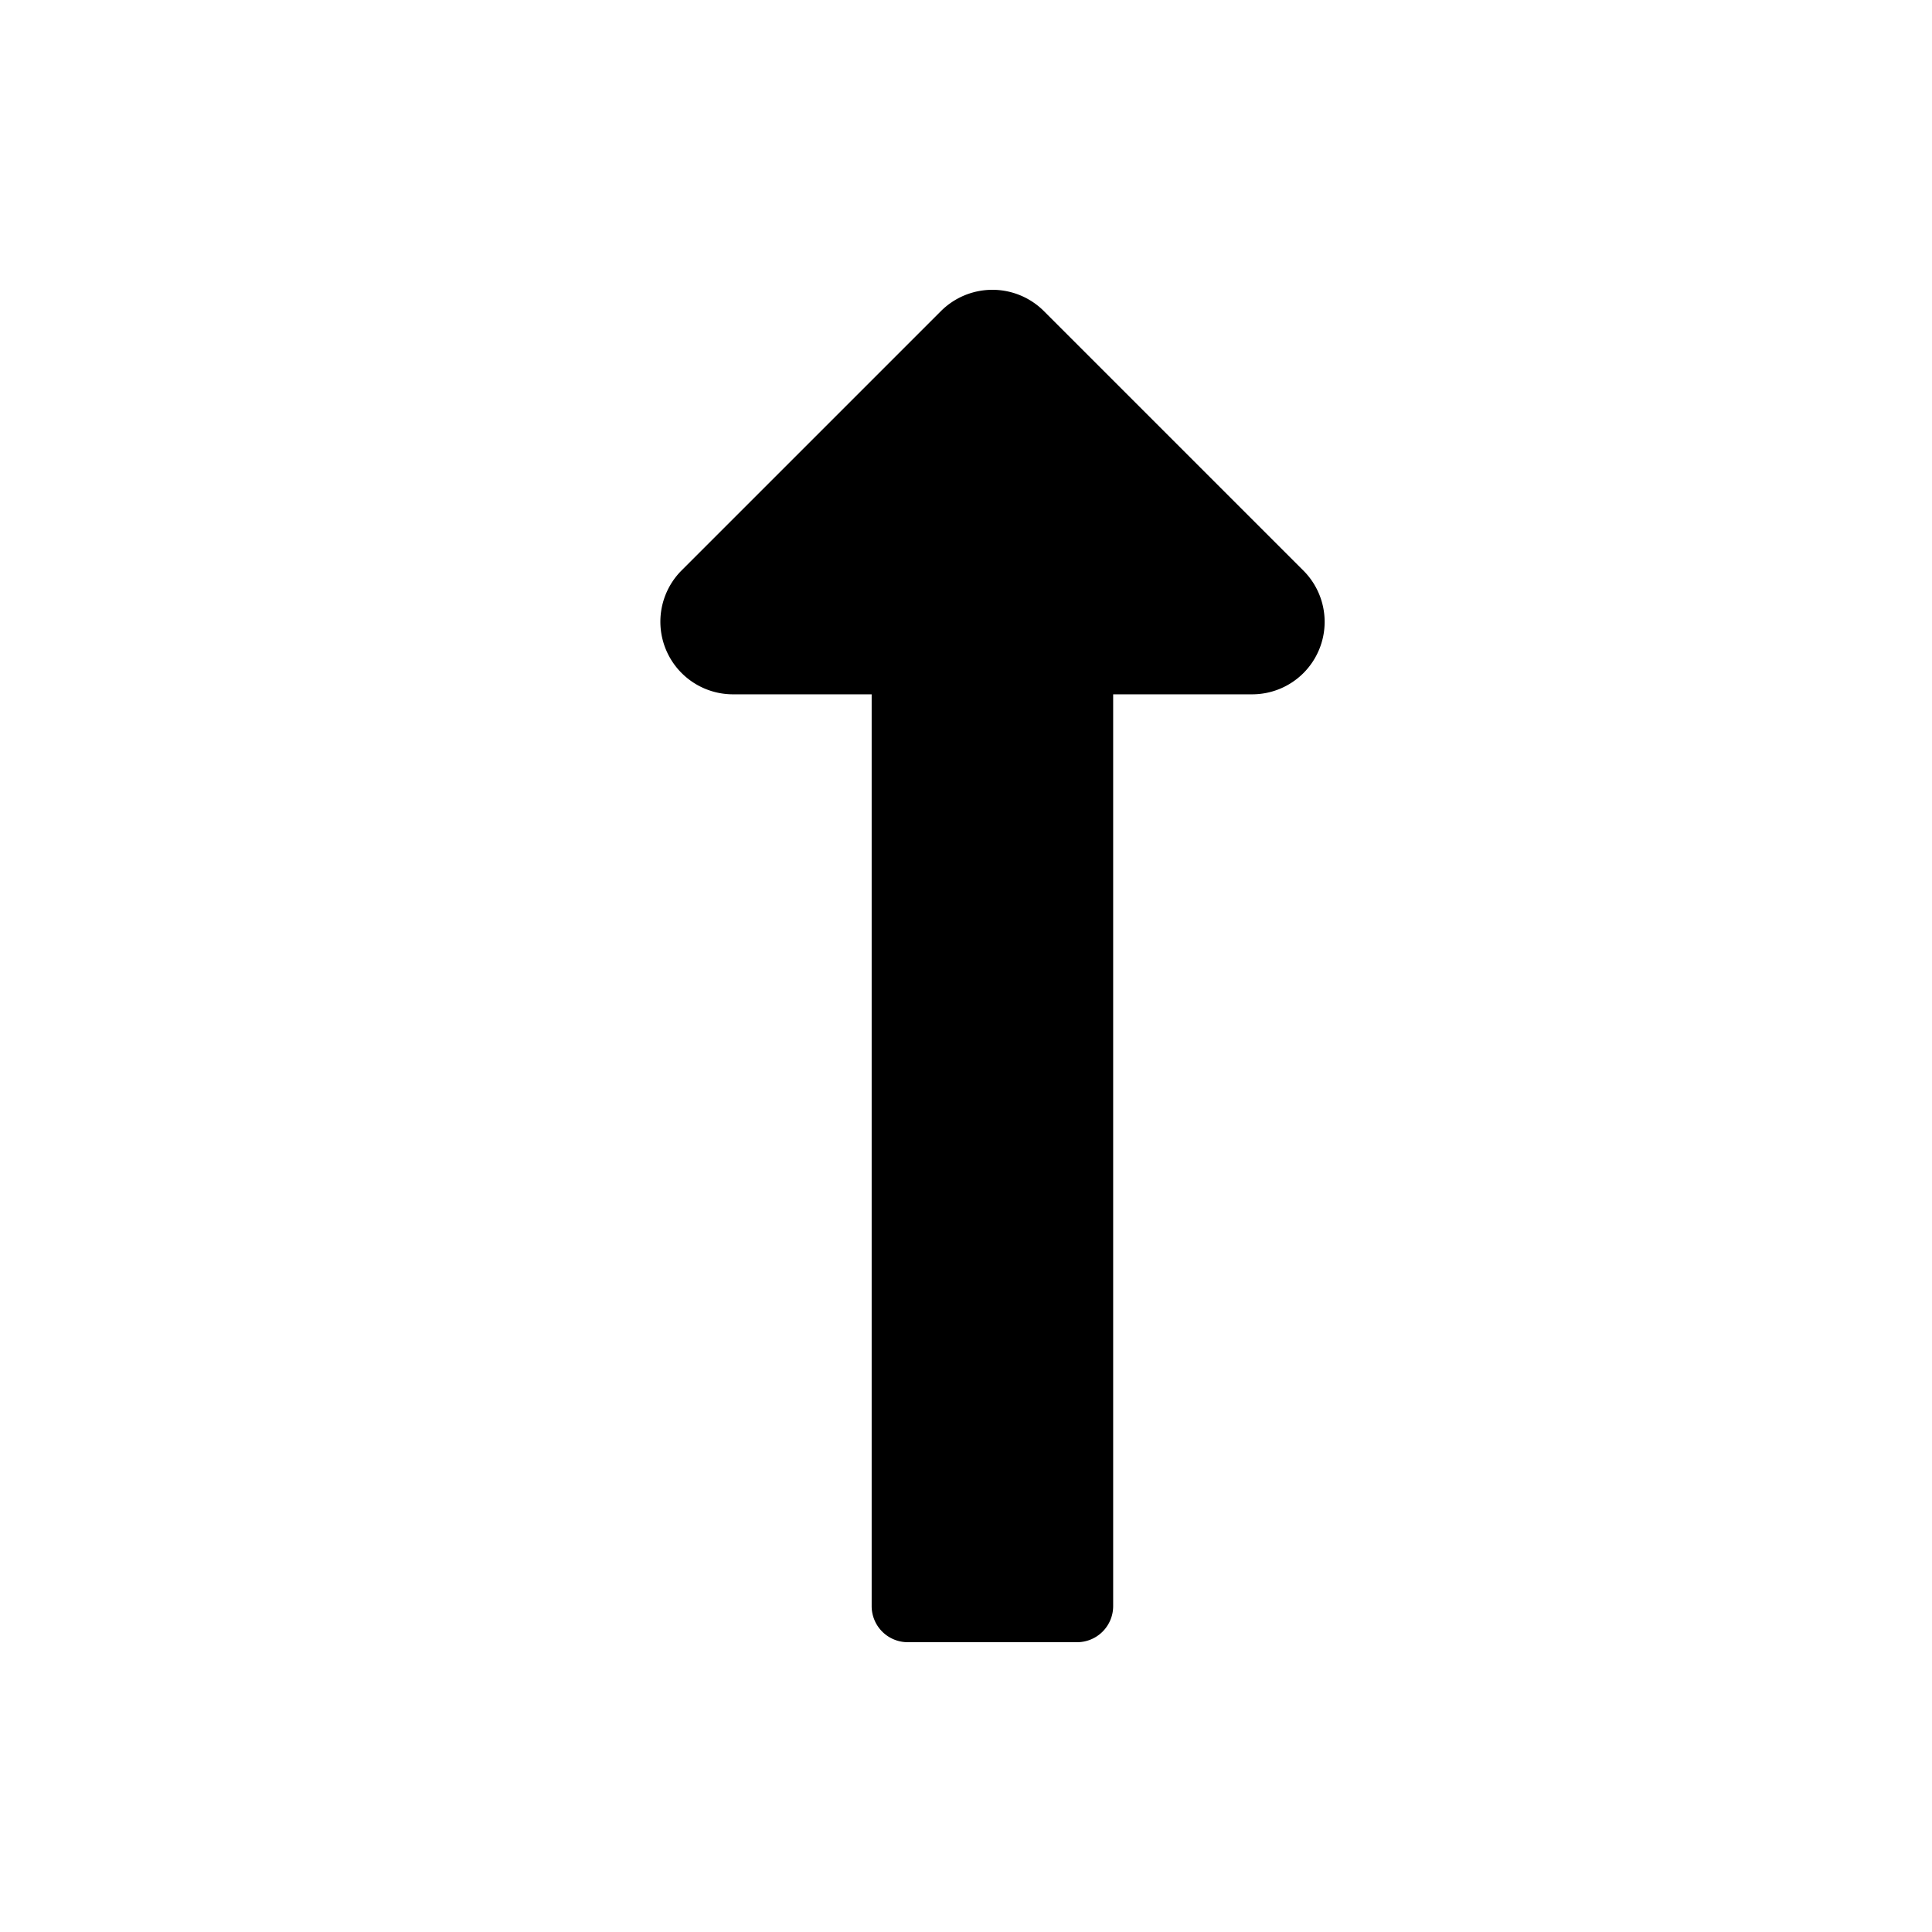 <svg id="Ebene_1" data-name="Ebene 1" xmlns="http://www.w3.org/2000/svg" width="1000" height="1000" viewBox="0 0 1000 1000">
  <path d="M451.17,359.38H379.3a37.58,37.58,0,0,1-26.57-64.07L487.11,160.94a37.71,37.71,0,0,1,53.12,0L674.61,295.31a37.51,37.51,0,0,1-26.56,64.07H576.17V831.25A18.68,18.68,0,0,1,557.42,850h-87.5a18.68,18.68,0,0,1-18.75-18.75Z"/>
</svg>
